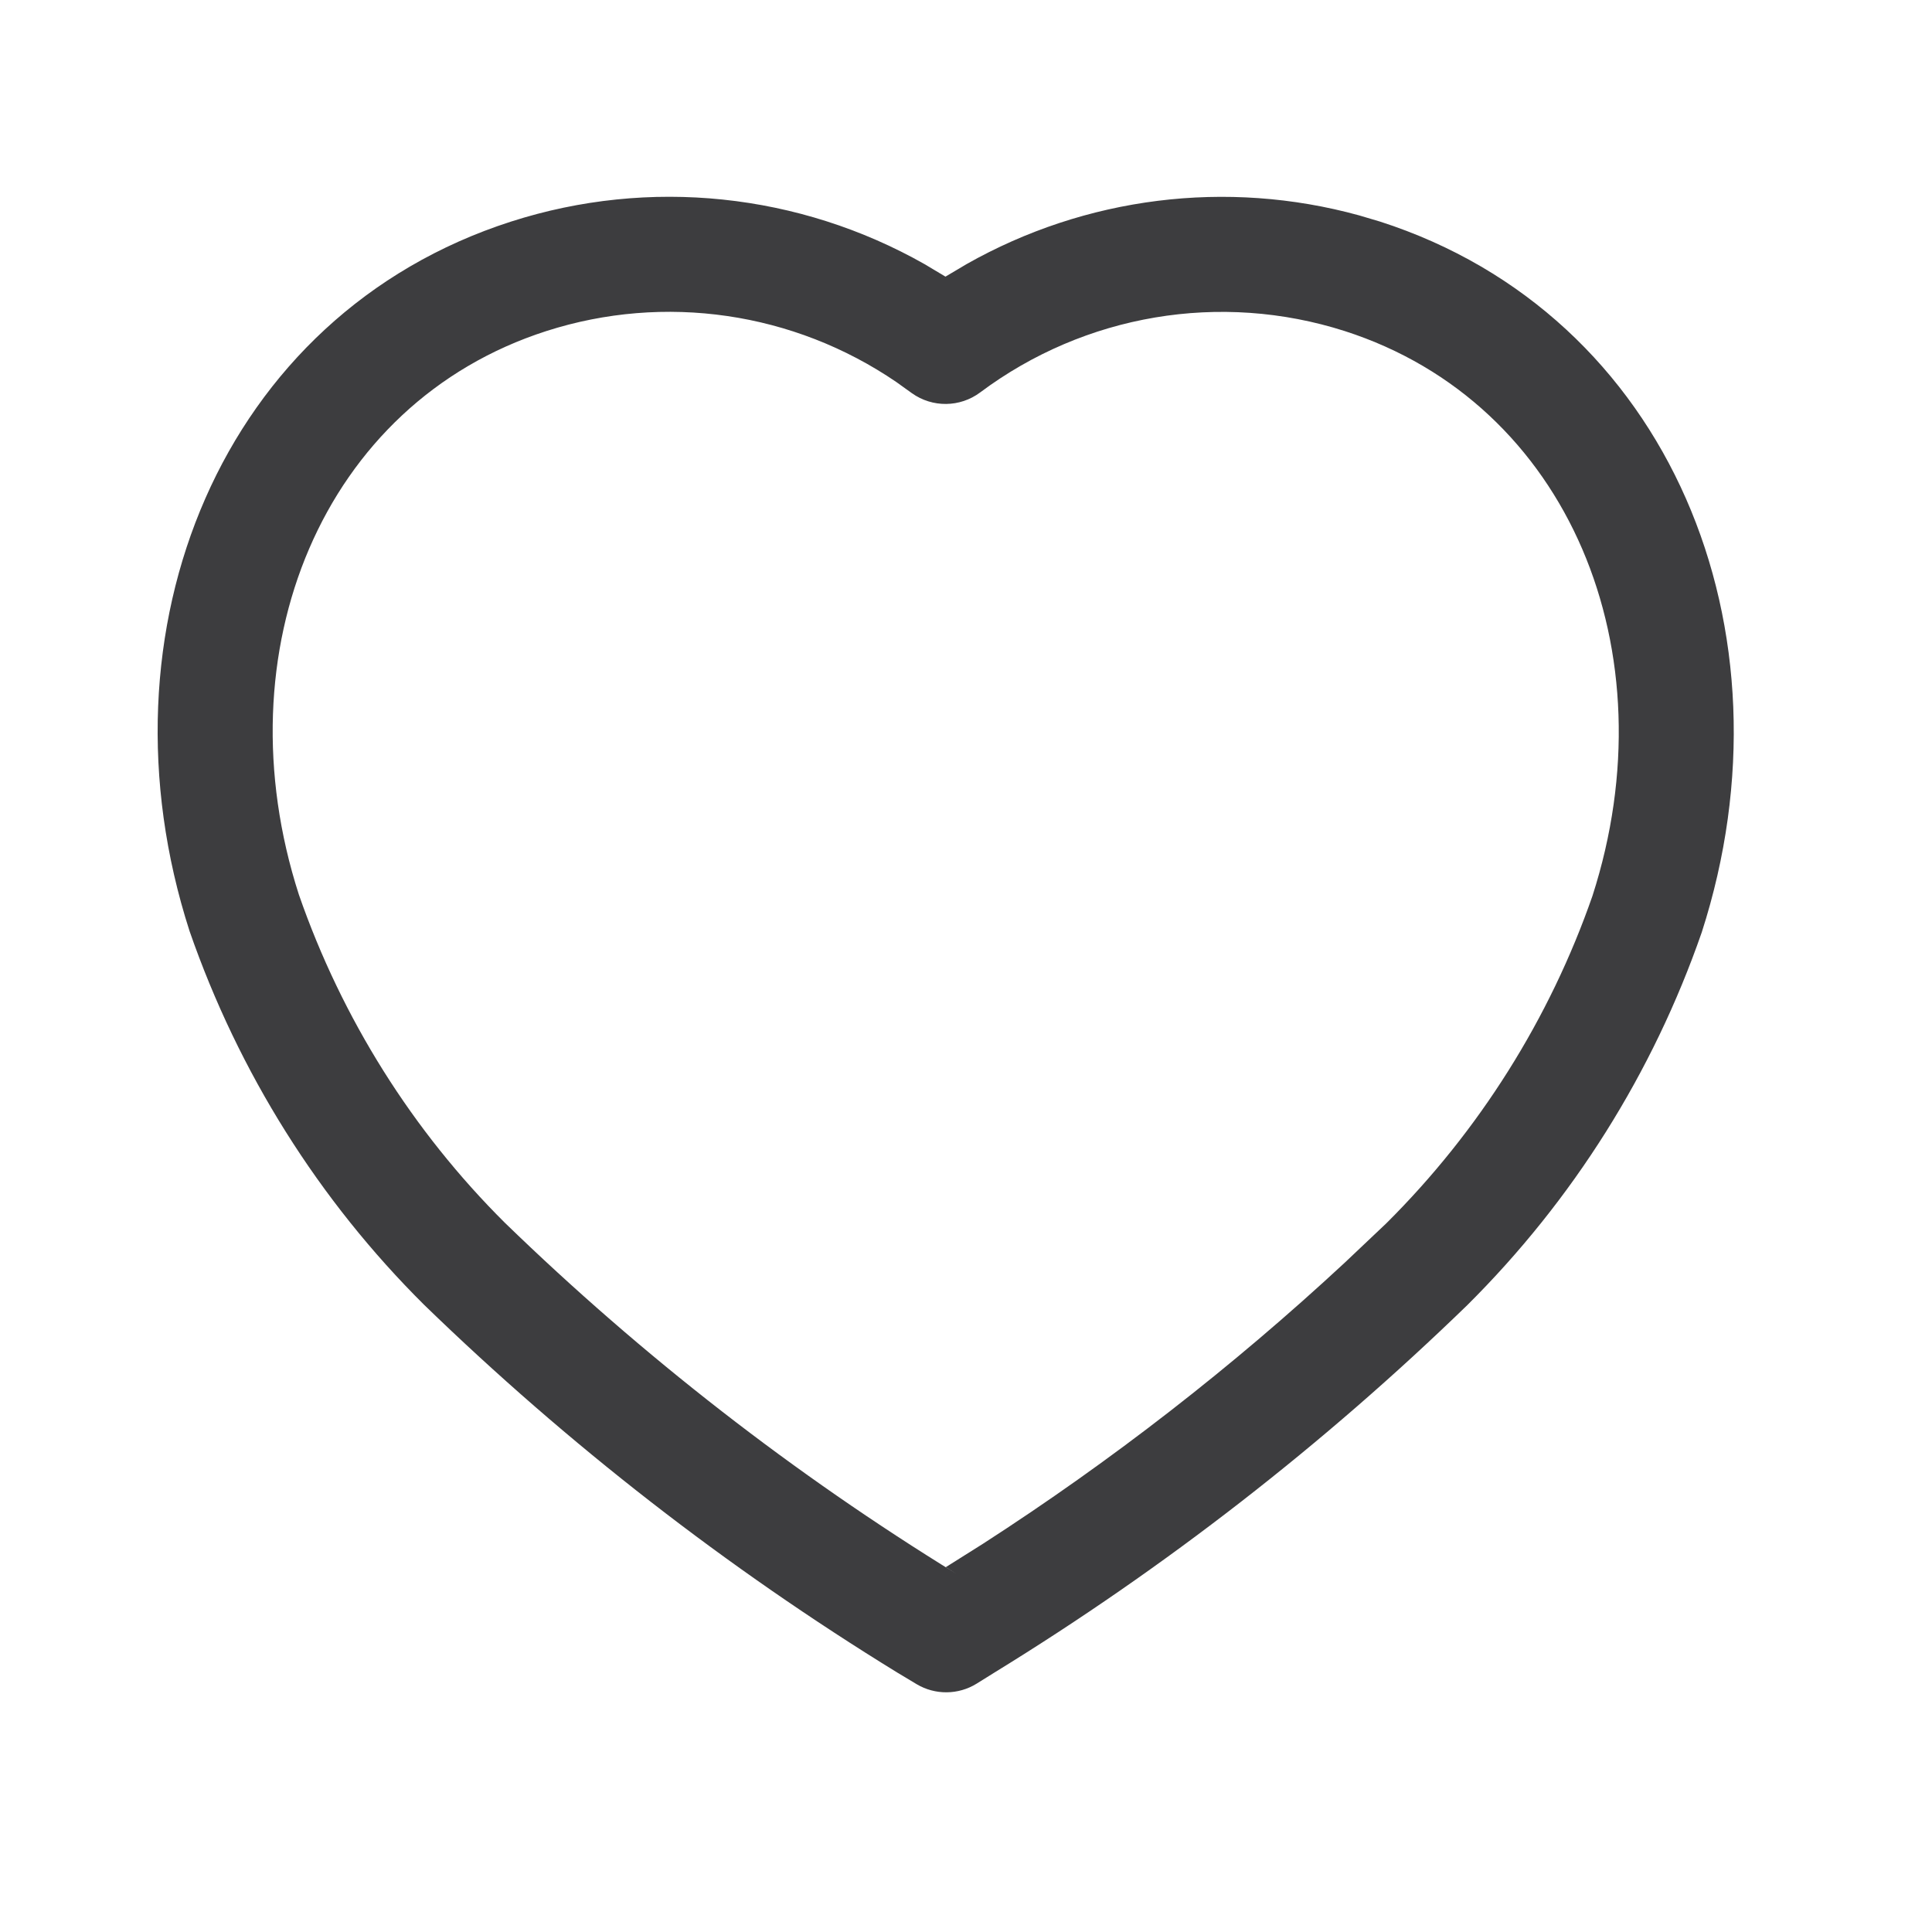 <svg width="27" height="27" viewBox="0 0 27 27" fill="none" xmlns="http://www.w3.org/2000/svg">
<path fillRule="evenodd" clipRule="evenodd" d="M2.649 13.012C1.293 8.806 3.097 4.397 7.141 3.097C9.076 2.475 11.17 2.699 12.922 3.692L13.213 3.866L13.508 3.691C15.169 2.751 17.14 2.5 18.994 3.01L19.287 3.097C23.332 4.398 25.143 8.809 23.782 13.03C23.1 14.993 21.981 16.773 20.504 18.241C18.495 20.19 16.279 21.911 13.901 23.372L13.649 23.529C13.393 23.688 13.068 23.691 12.809 23.536L12.539 23.374C10.158 21.911 7.942 20.19 5.926 18.234C4.456 16.773 3.337 14.993 2.649 13.012ZM12.744 5.495L12.528 5.34C11.091 4.359 9.288 4.096 7.634 4.627C4.502 5.634 3.082 9.106 4.177 12.503C4.779 14.236 5.766 15.806 7.055 17.088C8.98 18.955 11.102 20.604 13.375 22L13.218 21.901L13.733 21.577C15.532 20.417 17.226 19.101 18.793 17.646L19.375 17.095C20.671 15.806 21.658 14.236 22.255 12.52C23.354 9.109 21.928 5.635 18.794 4.627C17.057 4.071 15.161 4.39 13.697 5.485C13.415 5.695 13.03 5.699 12.744 5.495Z" fill="#3D3D3F"/>
</svg>

